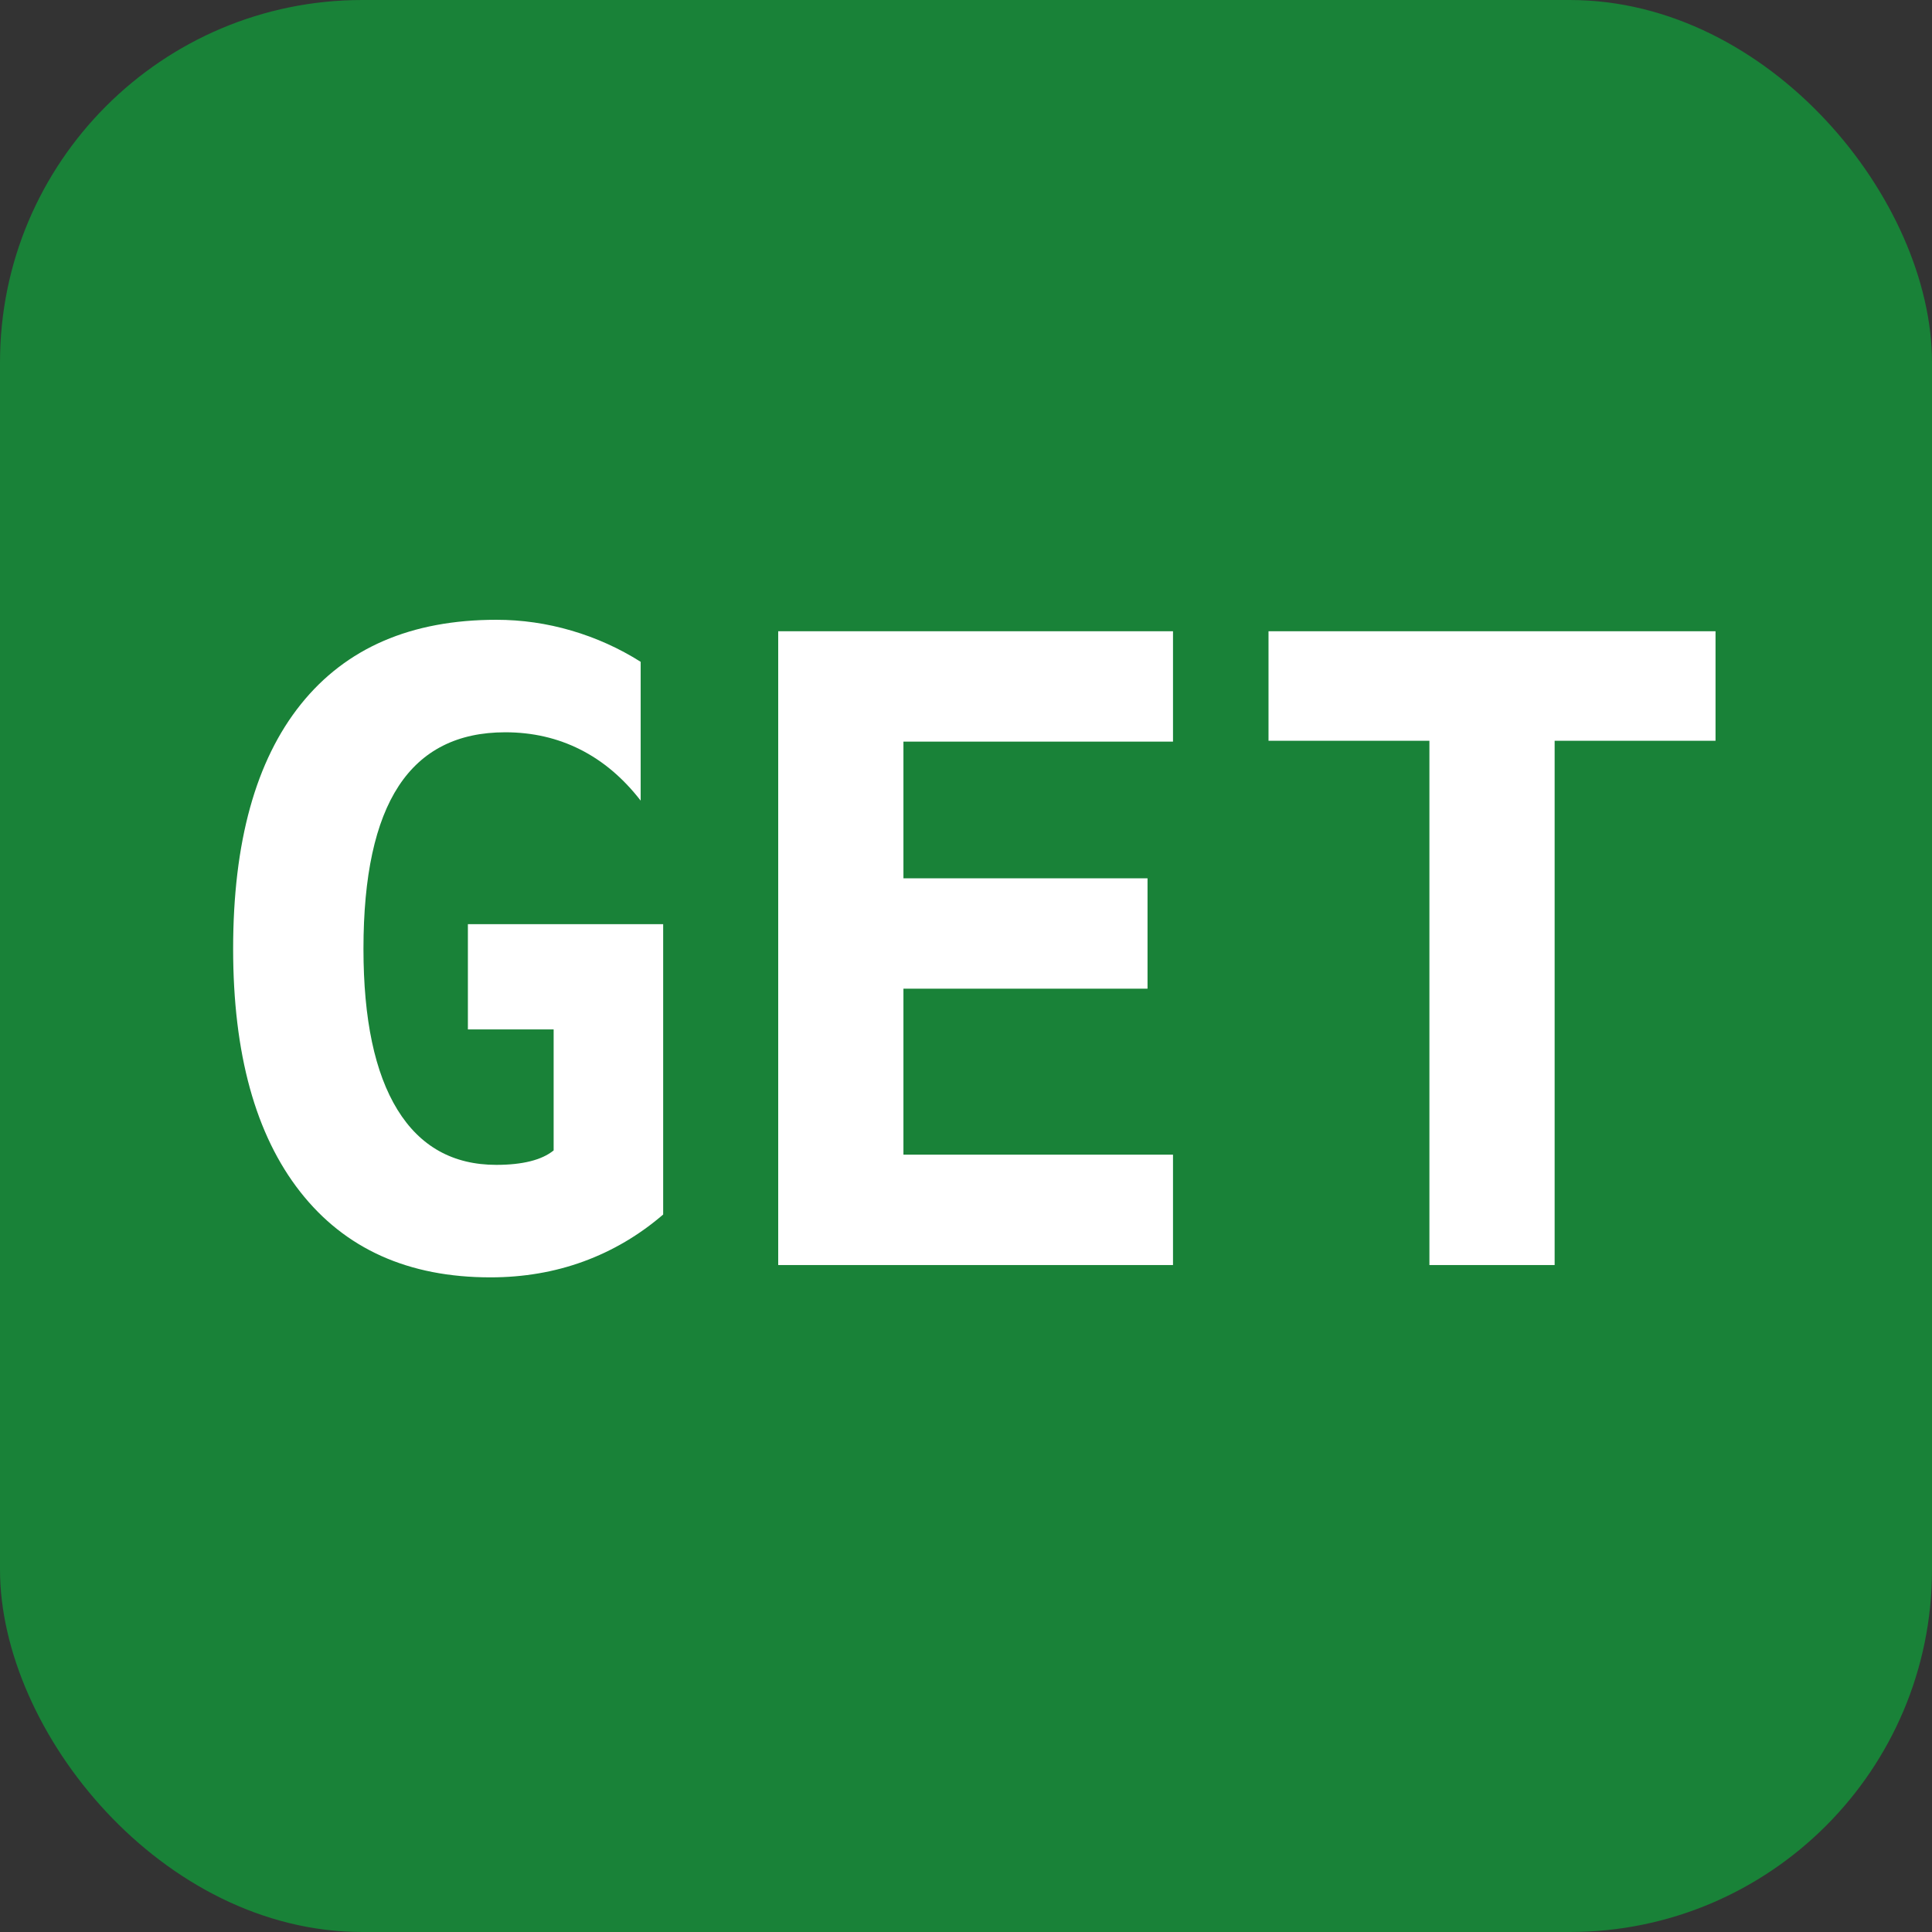 <svg xmlns="http://www.w3.org/2000/svg" width="16px" height="16px" viewBox="0 0 2048 2048">
    <rect x="0" y="0" width="2048" height="2048" fill="#333333" stroke="none"/>
    <rect fill-opacity="0.85" x="0" y="0" width="2048" height="2048" rx="384" ry="384" fill="#148f39"></rect>
    <g transform="scale(0.45)">
        <path fill-opacity="1" transform="translate(432.18, 2980) rotate(180) scale(-1, 1)" fill="#ffffff"
              d="M872 270v285h-202v248h460v-684q-85 -73 -187.5 -110.5t-219.5 -37.5q-290 0 -448 201.5t-158 572.5q0 377 159.5 576t460.5 199q90 0 177 -25.5t163 -73.5v-327q-62 80 -142.5 120.5t-176.5 40.5q-168 0 -251 -126.5t-83 -383.5q0 -249 80 -379t233 -130q46 0 80 8.5 t55 25.5z"></path>
        <path fill-opacity="1" transform="translate(1665.18, 2980) rotate(180) scale(-1, 1)" fill="#ffffff"
              d="M1098 0h-930v1493h930v-260h-635v-322h575v-260h-575v-391h635v-260z"></path>
        <path fill-opacity="1" transform="translate(2898.18, 2980) rotate(180) scale(-1, 1)" fill="#ffffff"
              d="M764 0h-295v1235h-379v258h1053v-258h-379v-1235z"></path>
    </g>
</svg>